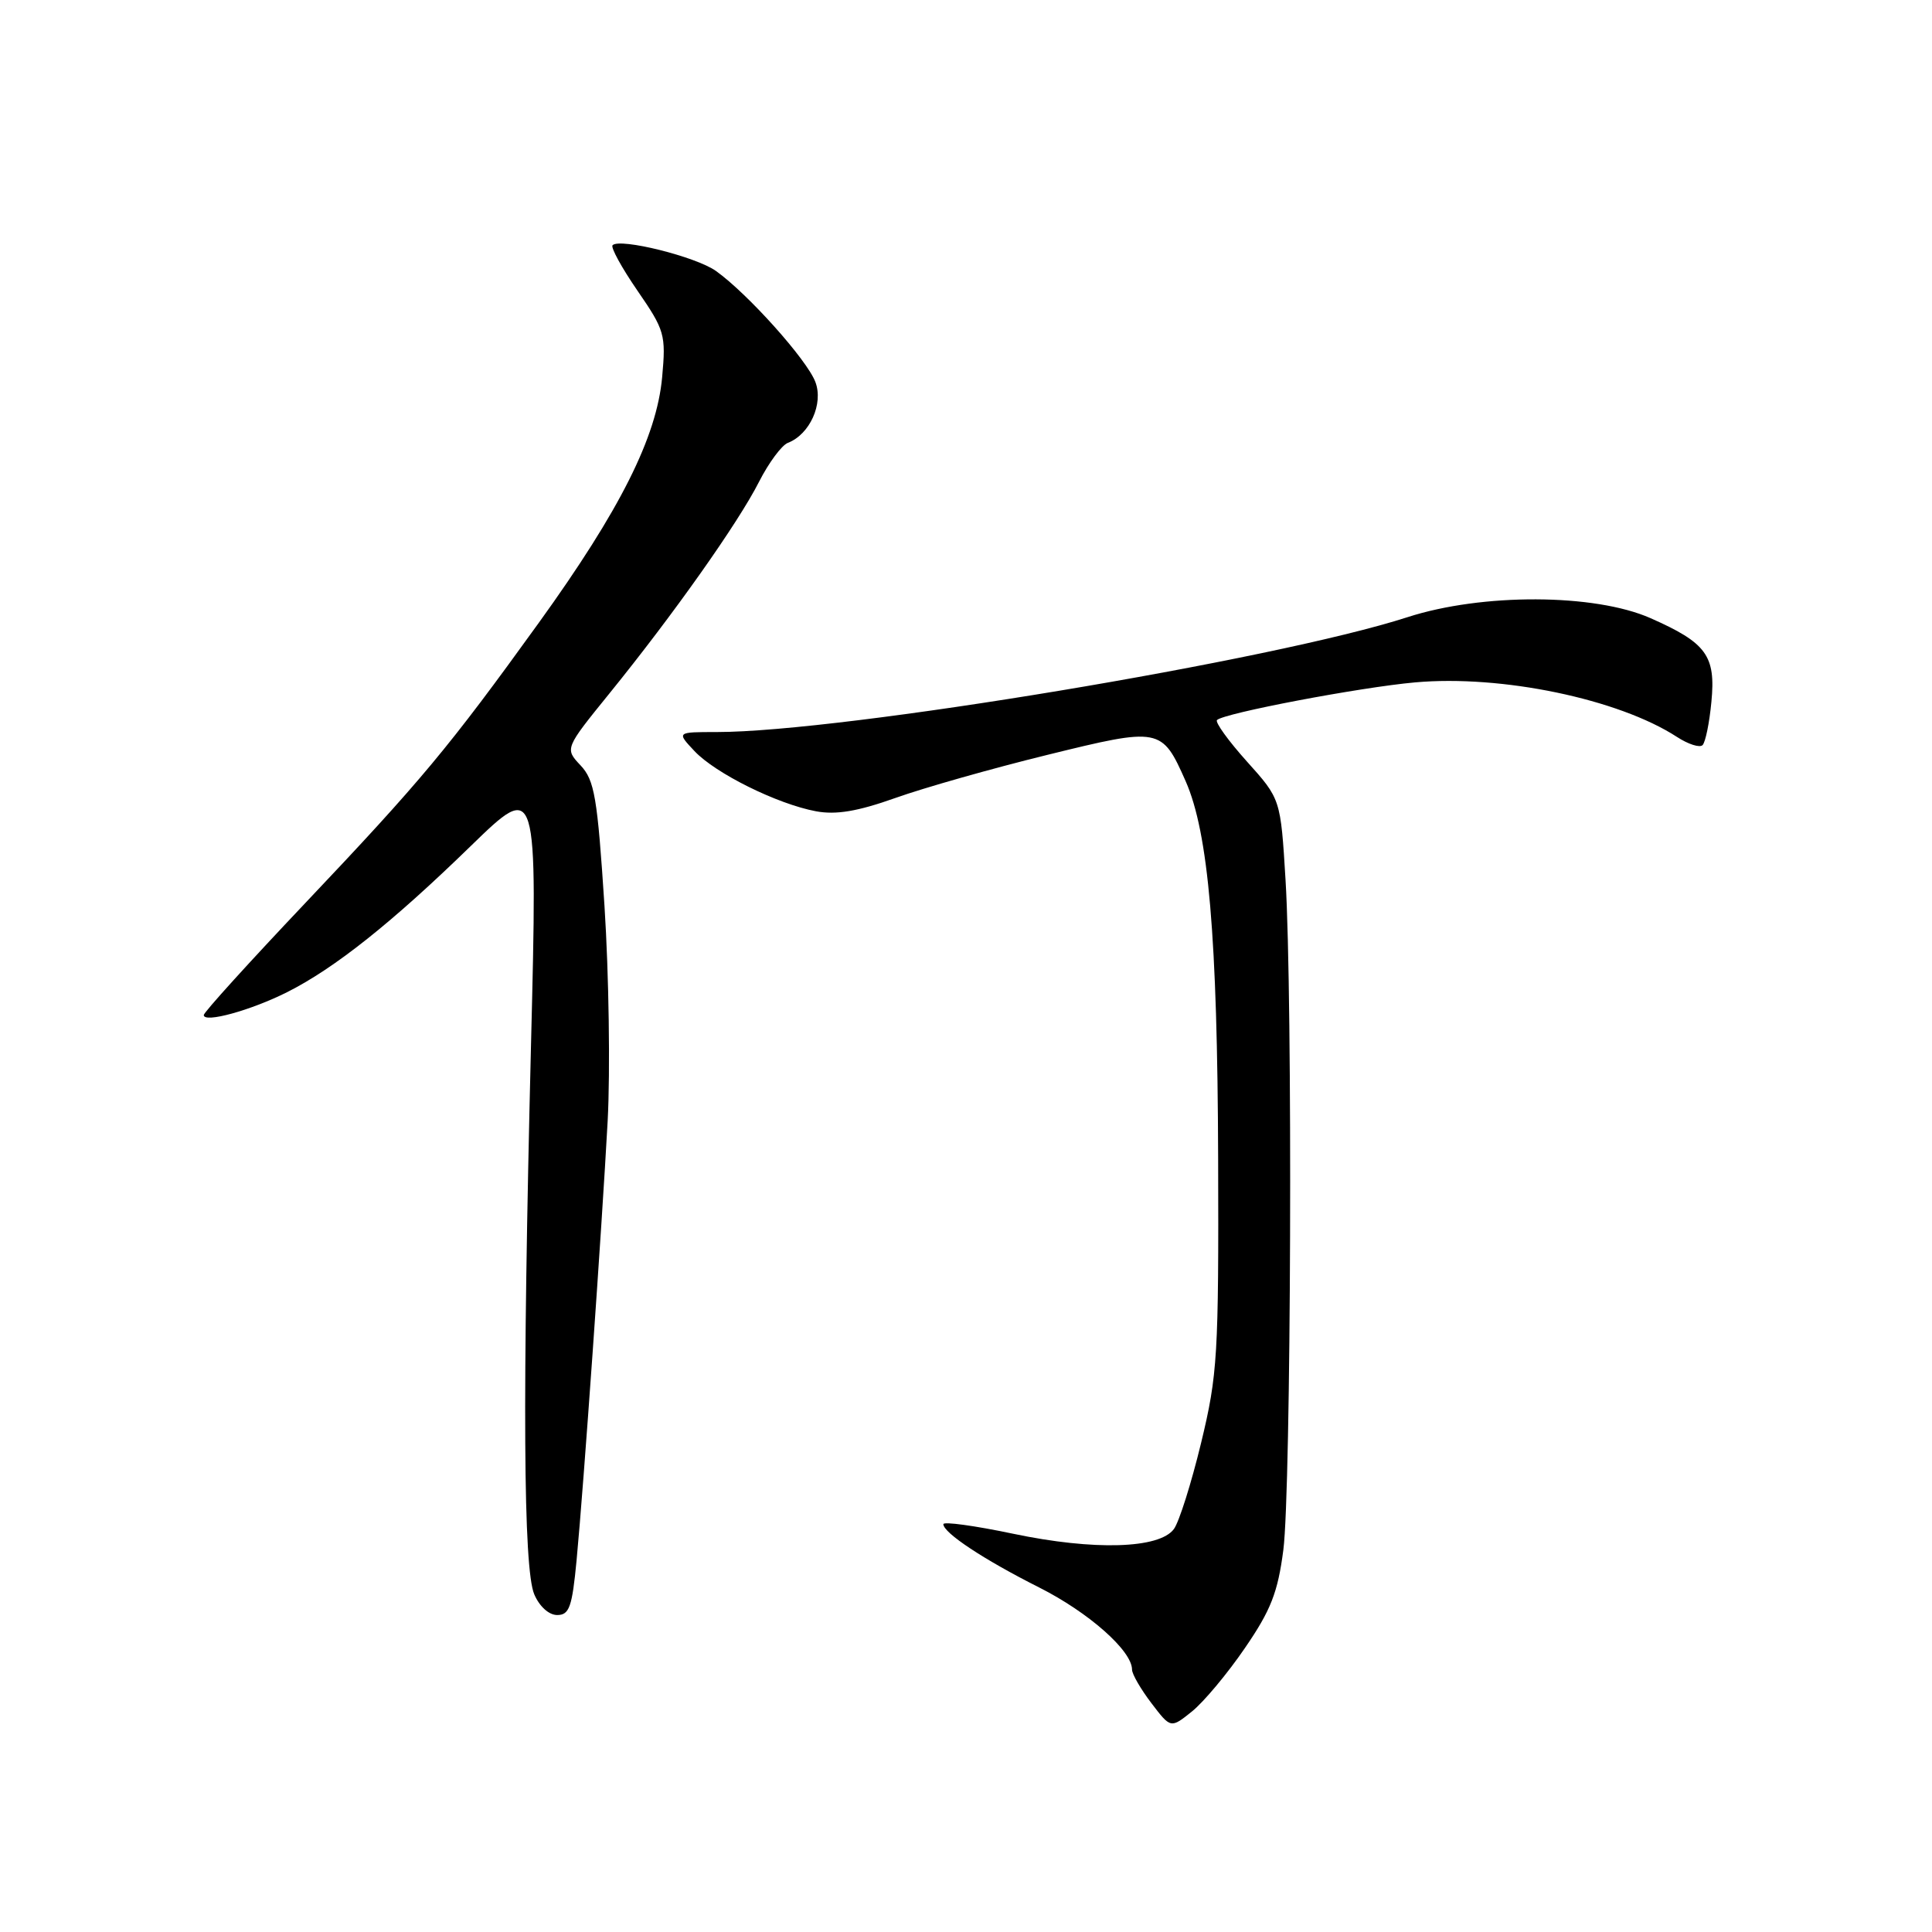 <?xml version="1.0" encoding="UTF-8" standalone="no"?>
<!DOCTYPE svg PUBLIC "-//W3C//DTD SVG 1.1//EN" "http://www.w3.org/Graphics/SVG/1.1/DTD/svg11.dtd" >
<svg xmlns="http://www.w3.org/2000/svg" xmlns:xlink="http://www.w3.org/1999/xlink" version="1.1" viewBox="0 0 256 256">
 <g >
 <path fill="currentColor"
d=" M 164.96 218.37 C 168.40 213.36 169.32 211.00 170.05 205.37 C 171.08 197.34 171.30 132.23 170.34 116.59 C 169.69 105.87 169.69 105.87 165.22 100.90 C 162.76 98.16 160.98 95.69 161.26 95.41 C 162.16 94.50 180.22 91.07 187.50 90.42 C 198.96 89.39 214.47 92.62 222.21 97.65 C 223.70 98.62 225.23 99.11 225.60 98.73 C 225.98 98.35 226.51 95.77 226.77 92.99 C 227.36 86.88 226.12 85.18 218.68 81.90 C 211.28 78.64 196.38 78.58 186.50 81.78 C 168.85 87.48 111.62 97.00 94.96 97.00 C 89.65 97.00 89.65 97.00 92.02 99.52 C 94.80 102.48 102.99 106.54 108.13 107.50 C 110.78 107.99 113.62 107.52 118.63 105.74 C 122.41 104.39 131.47 101.82 138.76 100.03 C 153.71 96.35 153.95 96.39 157.10 103.50 C 160.13 110.35 161.32 124.16 161.41 153.50 C 161.49 179.64 161.34 182.14 159.15 191.20 C 157.86 196.53 156.24 201.66 155.55 202.60 C 153.63 205.22 144.97 205.48 134.25 203.23 C 129.16 202.16 125.00 201.59 125.00 201.96 C 125.00 203.11 130.37 206.66 137.68 210.34 C 144.25 213.65 150.00 218.73 150.00 221.23 C 150.00 221.83 151.16 223.83 152.57 225.68 C 155.13 229.04 155.13 229.04 157.95 226.77 C 159.50 225.52 162.66 221.74 164.96 218.37 Z  M 76.40 206.75 C 77.36 196.61 79.74 162.85 80.52 148.50 C 80.87 141.90 80.68 129.11 80.10 120.08 C 79.16 105.63 78.78 103.39 76.93 101.42 C 74.83 99.19 74.83 99.19 80.78 91.85 C 89.25 81.40 97.82 69.27 100.56 63.87 C 101.85 61.33 103.58 58.99 104.40 58.68 C 107.30 57.56 109.14 53.50 108.04 50.61 C 106.92 47.66 99.07 38.90 94.86 35.90 C 92.20 34.01 82.16 31.51 81.17 32.49 C 80.89 32.77 82.38 35.48 84.47 38.52 C 88.08 43.76 88.25 44.35 87.74 49.96 C 87.02 57.92 82.18 67.56 71.41 82.50 C 59.44 99.10 55.82 103.44 40.44 119.67 C 33.05 127.47 27.00 134.14 27.00 134.50 C 27.00 135.60 33.23 133.89 38.06 131.46 C 44.37 128.28 51.95 122.25 62.36 112.12 C 71.23 103.50 71.23 103.50 70.36 138.50 C 69.21 185.23 69.34 207.82 70.79 211.25 C 71.47 212.86 72.73 214.00 73.83 214.00 C 75.44 214.00 75.81 212.94 76.40 206.75 Z "/>
</g>
</svg>